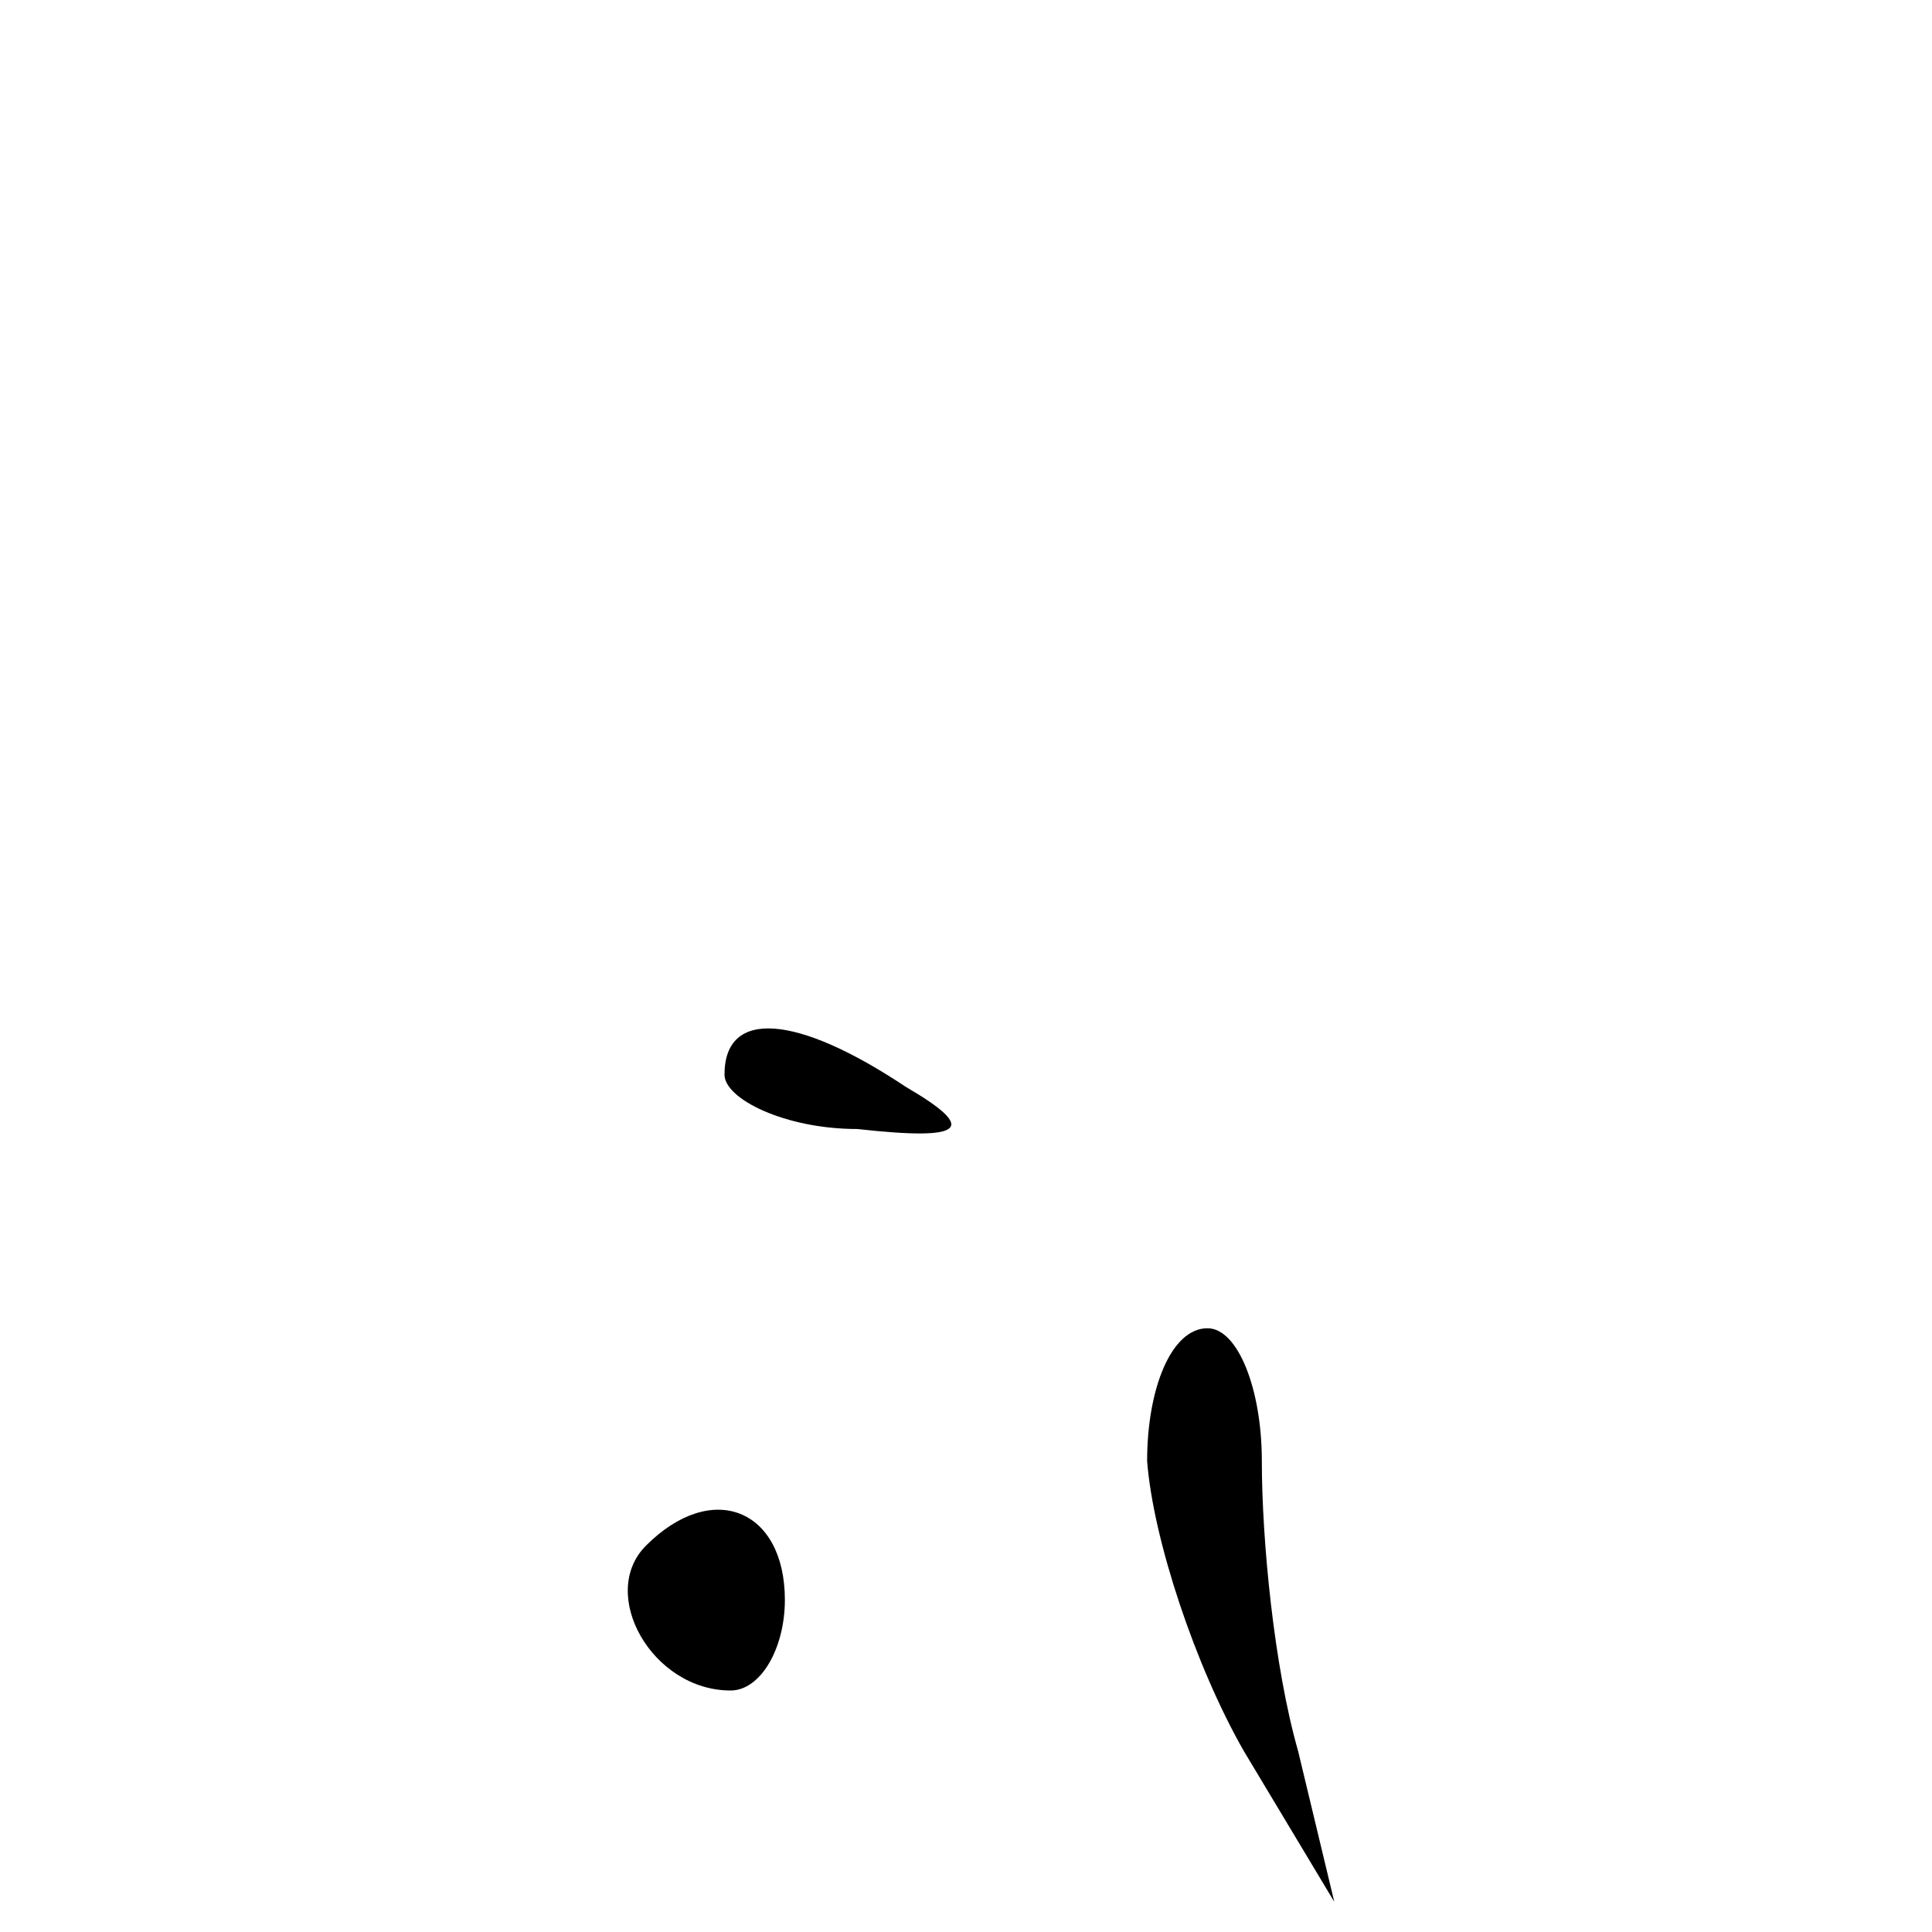 <?xml version="1.0" standalone="no"?>
<!DOCTYPE svg PUBLIC "-//W3C//DTD SVG 20010904//EN"
 "http://www.w3.org/TR/2001/REC-SVG-20010904/DTD/svg10.dtd">
<svg version="1.0" xmlns="http://www.w3.org/2000/svg"
 width="32pt" height="32pt" viewBox="0 0 32 32"
 preserveAspectRatio="xMidYMid meet">
<g transform="translate(0,32) scale(0.1,-0.1)"
fill="#000000" stroke="none">
<path fill="#000000" stroke="none" d="M120 142 c0 -4 10 -9 22 -9 18 -2 20 0
8 7 -18 12 -30 13 -30 2z"/>
<path fill="#000000" stroke="none" d="M190 78 c1 -13 8 -34 16 -48 l15 -25
-6 25 c-4 14 -6 35 -6 48 0 12 -4 22 -9 22 -6 0 -10 -10 -10 -22z"/>
<path fill="#000000" stroke="none" d="M107 64 c-8 -8 1 -24 14 -24 5 0 9 7 9
15 0 15 -12 20 -23 9z"/>
</g>
</svg>
